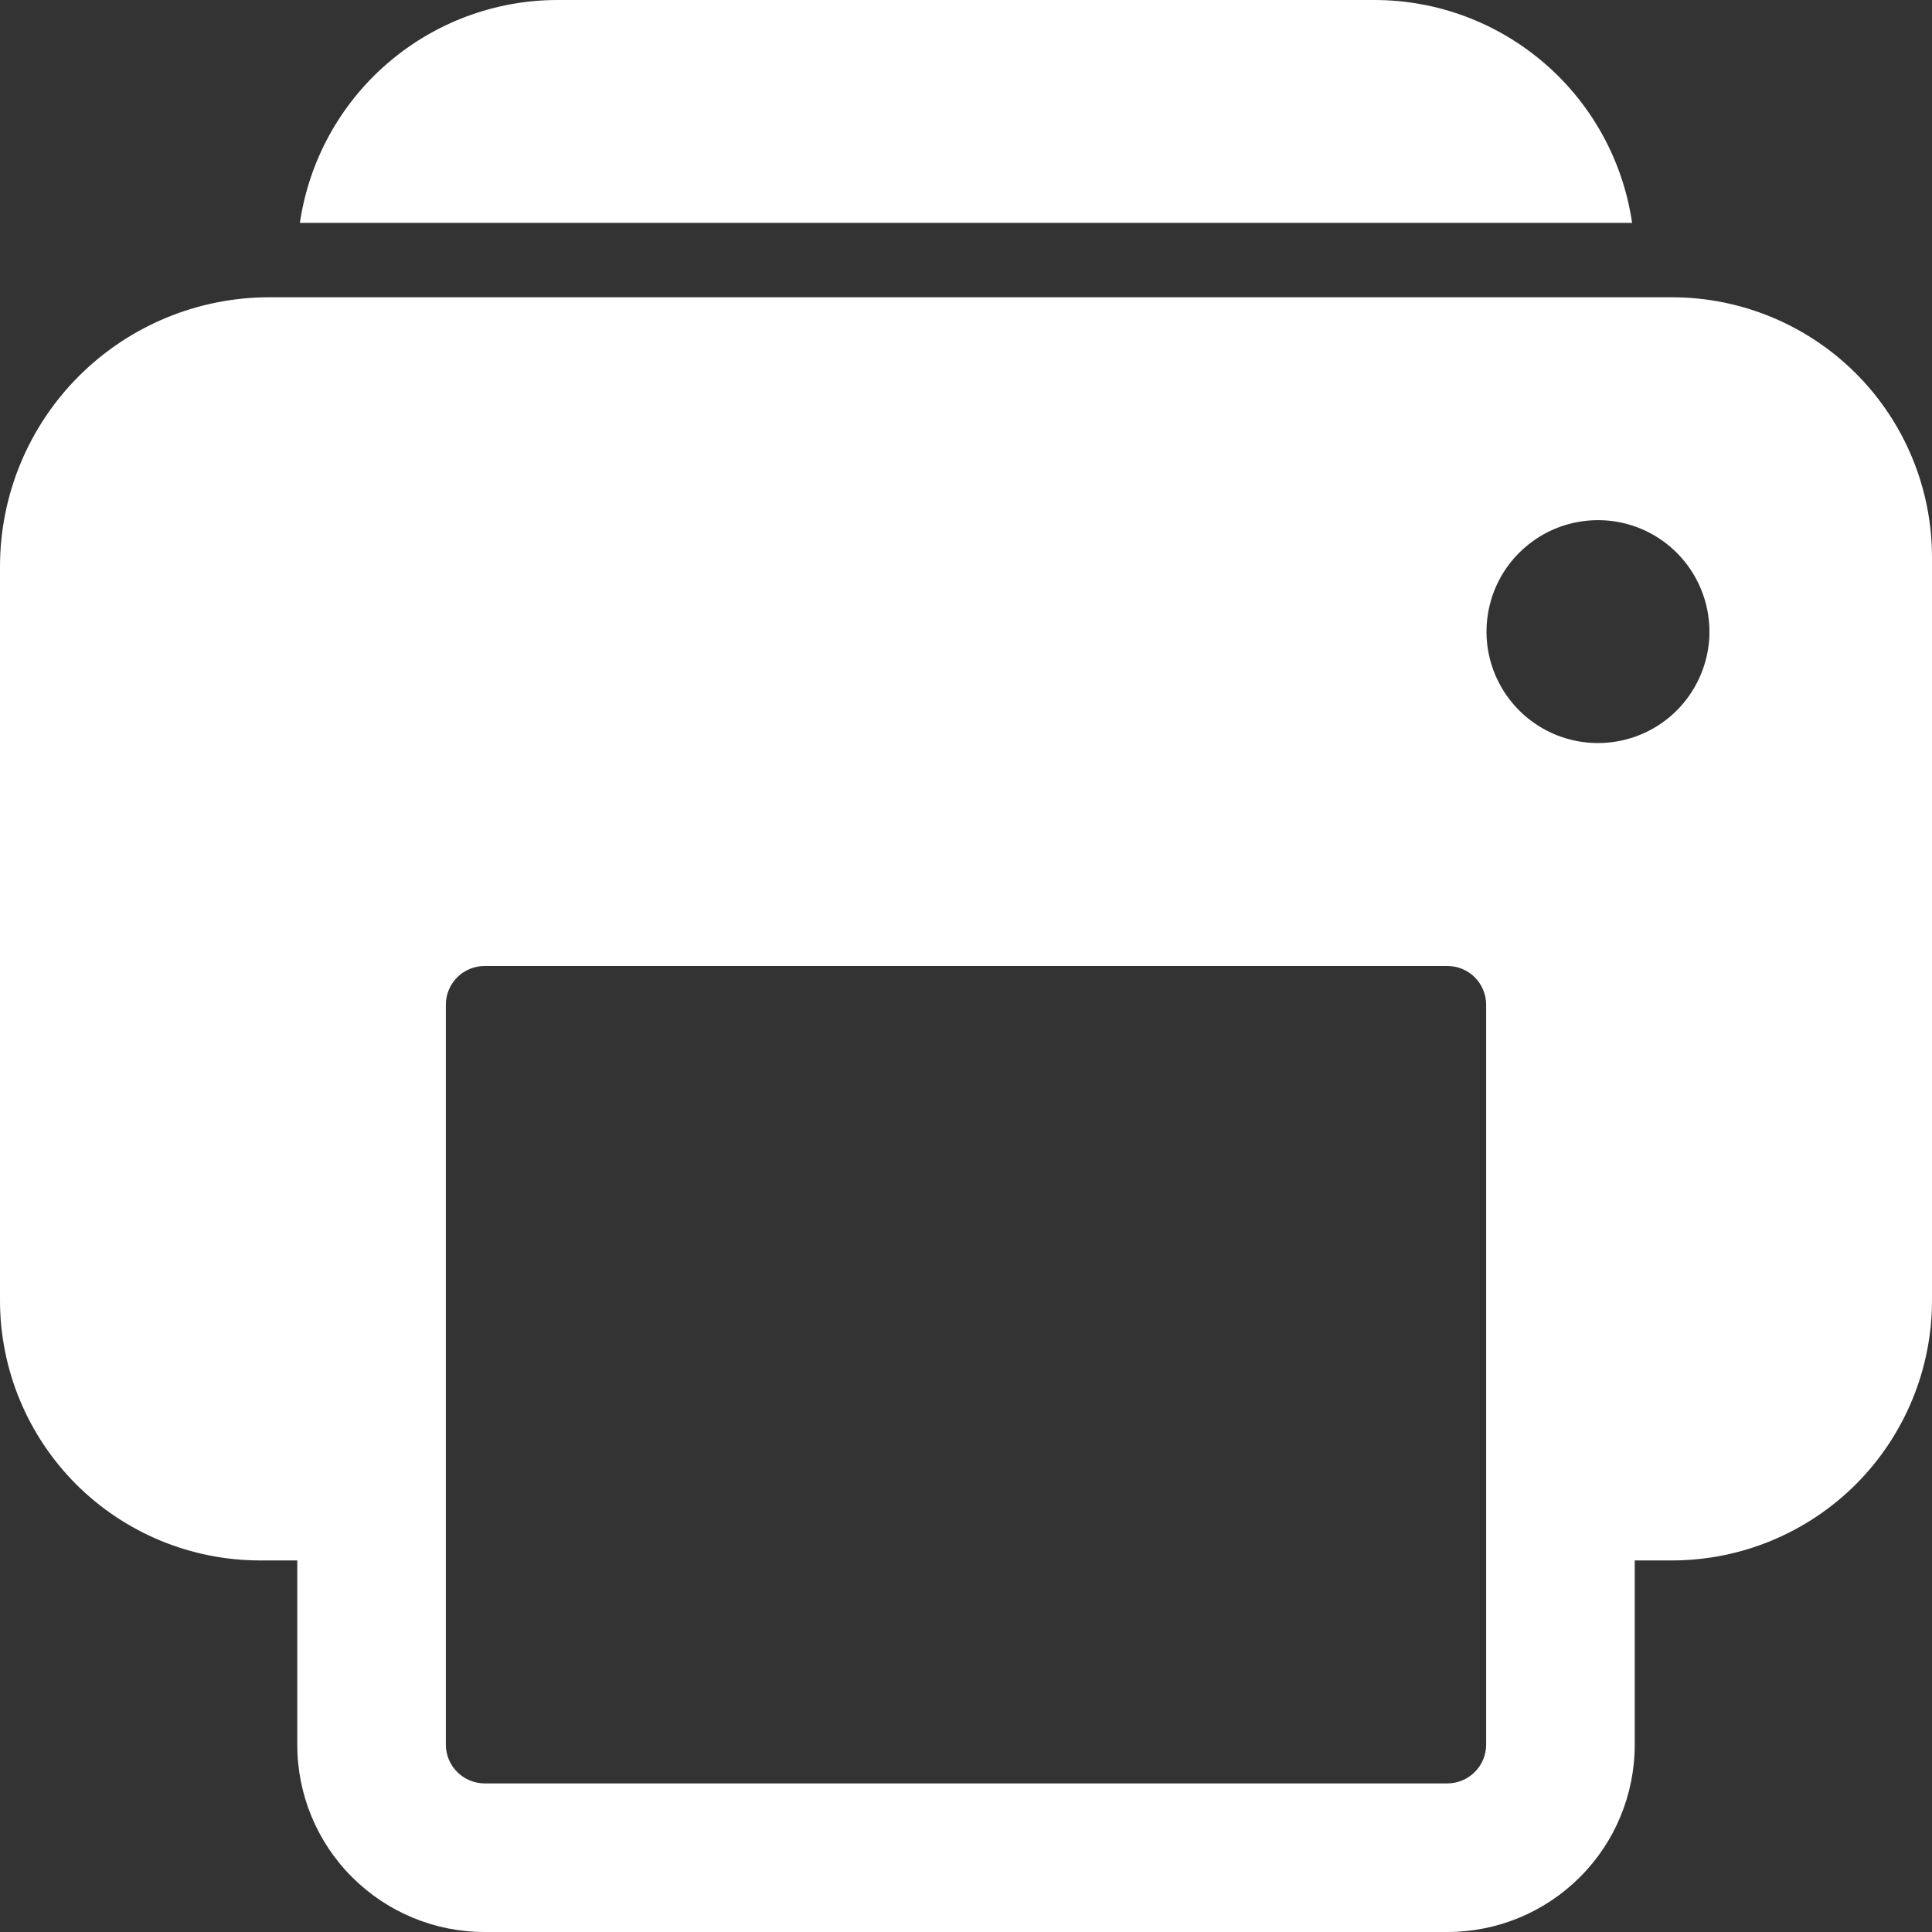 <svg width="22" height="22" viewBox="0 0 22 22" fill="none" xmlns="http://www.w3.org/2000/svg">
<rect x="0" y="0" width="22" height="22" fill="#333333" stroke="none"/>
<path d="M19.038 3.385H3.067C2.254 3.385 1.474 3.708 0.898 4.283C0.323 4.858 0 5.638 0 6.452V14.808C0 15.593 0.312 16.346 0.867 16.902C1.423 17.457 2.176 17.769 2.962 17.769H3.385V19.868C3.385 20.433 3.609 20.976 4.009 21.375C4.409 21.775 4.951 22 5.517 22H16.483C17.049 22 17.591 21.775 17.991 21.375C18.391 20.976 18.615 20.433 18.615 19.868V17.769H19.038C19.824 17.769 20.577 17.457 21.133 16.902C21.688 16.346 22 15.593 22 14.808V6.346C22 5.561 21.688 4.807 21.133 4.252C20.577 3.697 19.824 3.385 19.038 3.385ZM16.923 19.868C16.923 19.984 16.876 20.096 16.794 20.178C16.711 20.261 16.6 20.307 16.483 20.308H5.517C5.4 20.307 5.289 20.261 5.206 20.178C5.124 20.096 5.077 19.984 5.077 19.868V11.44C5.077 11.323 5.124 11.212 5.206 11.129C5.289 11.047 5.4 11 5.517 11H16.483C16.6 11 16.711 11.047 16.794 11.129C16.876 11.212 16.923 11.323 16.923 11.44V19.868ZM18.298 8.457C18.039 8.478 17.78 8.419 17.556 8.288C17.332 8.157 17.153 7.96 17.044 7.724C16.935 7.489 16.901 7.225 16.947 6.97C16.992 6.714 17.115 6.478 17.299 6.295C17.483 6.111 17.718 5.988 17.974 5.943C18.23 5.897 18.493 5.931 18.729 6.04C18.965 6.149 19.161 6.328 19.292 6.552C19.423 6.776 19.482 7.035 19.462 7.294C19.437 7.594 19.307 7.876 19.094 8.09C18.881 8.303 18.599 8.433 18.298 8.457ZM15.654 0H6.346C5.634 0.001 4.947 0.258 4.409 0.724C3.87 1.19 3.518 1.834 3.415 2.538H18.585C18.482 1.834 18.13 1.19 17.591 0.724C17.053 0.258 16.366 0.001 15.654 0Z" fill="white"/>
</svg>
